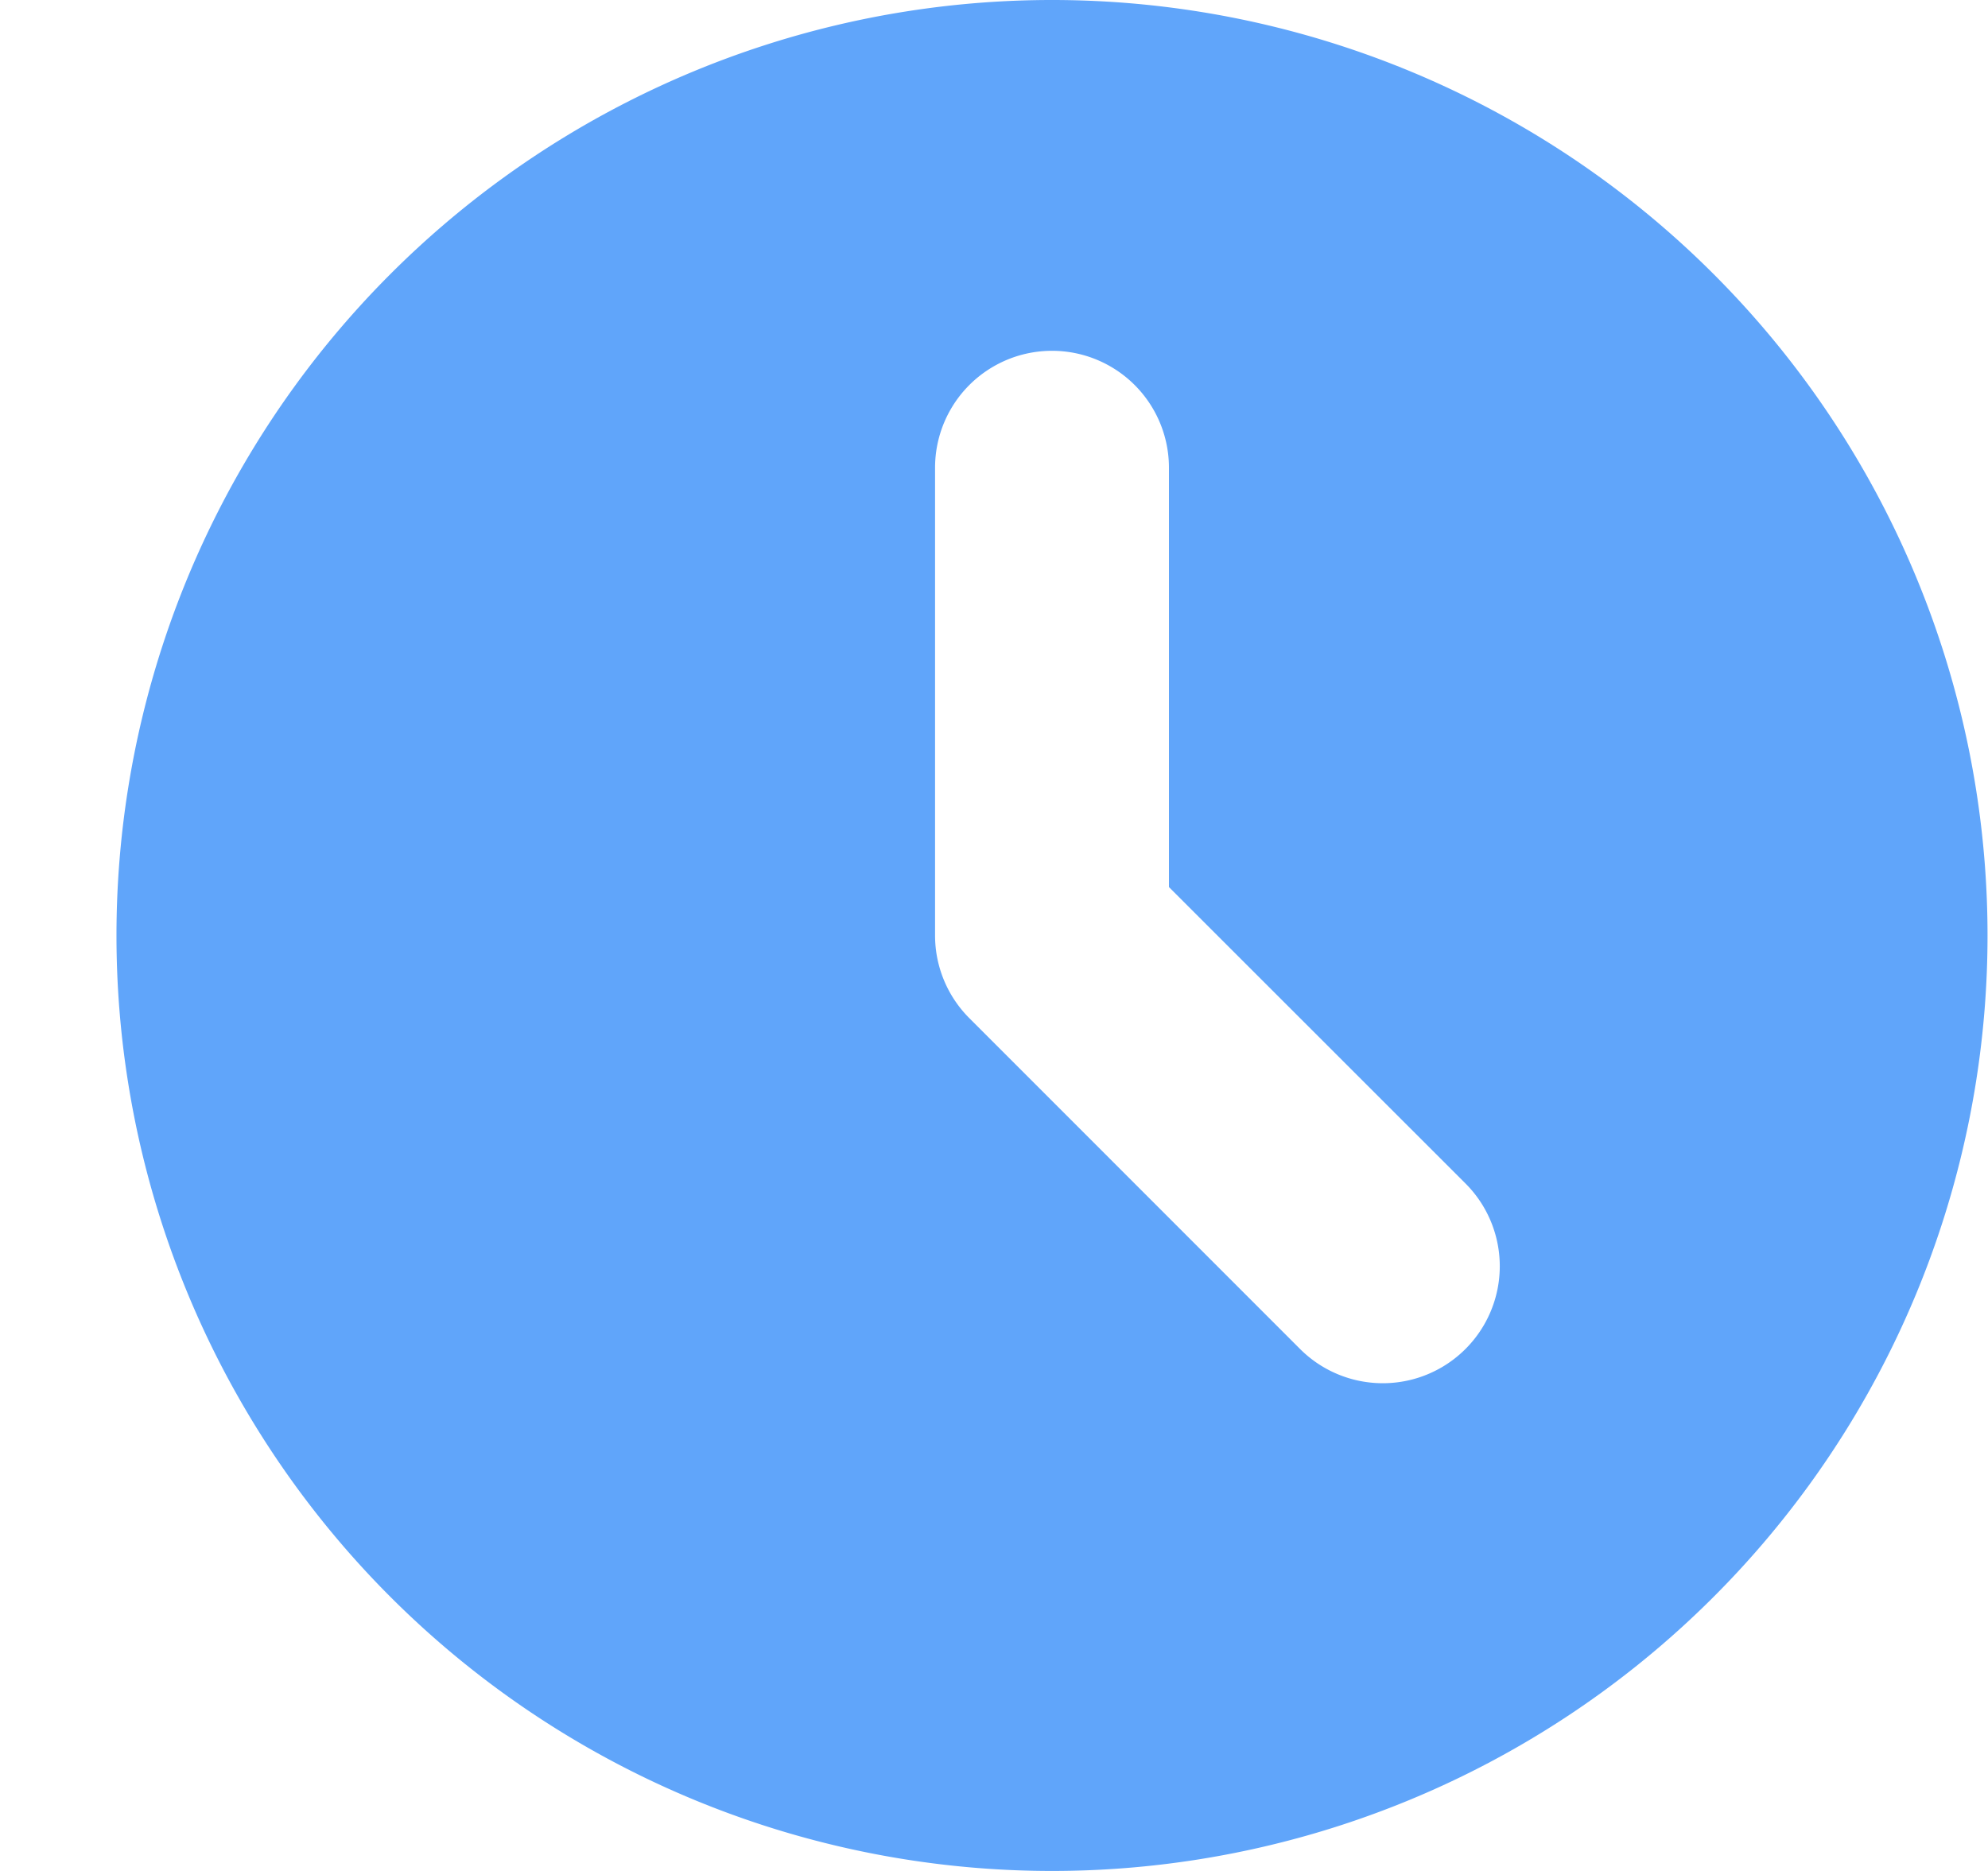 <svg xmlns="http://www.w3.org/2000/svg" fill="none" viewBox="0 0 17 16"><path fill="#60A5FA" fill-rule="evenodd" d="M8.996 16a8 8 0 100-16 8 8 0 000 16zm1-12a1 1 0 00-2 0v4a1 1 0 00.293.707l2.828 2.829a1 1 0 101.415-1.415L9.996 7.586V4z" clip-rule="evenodd"/></svg>
